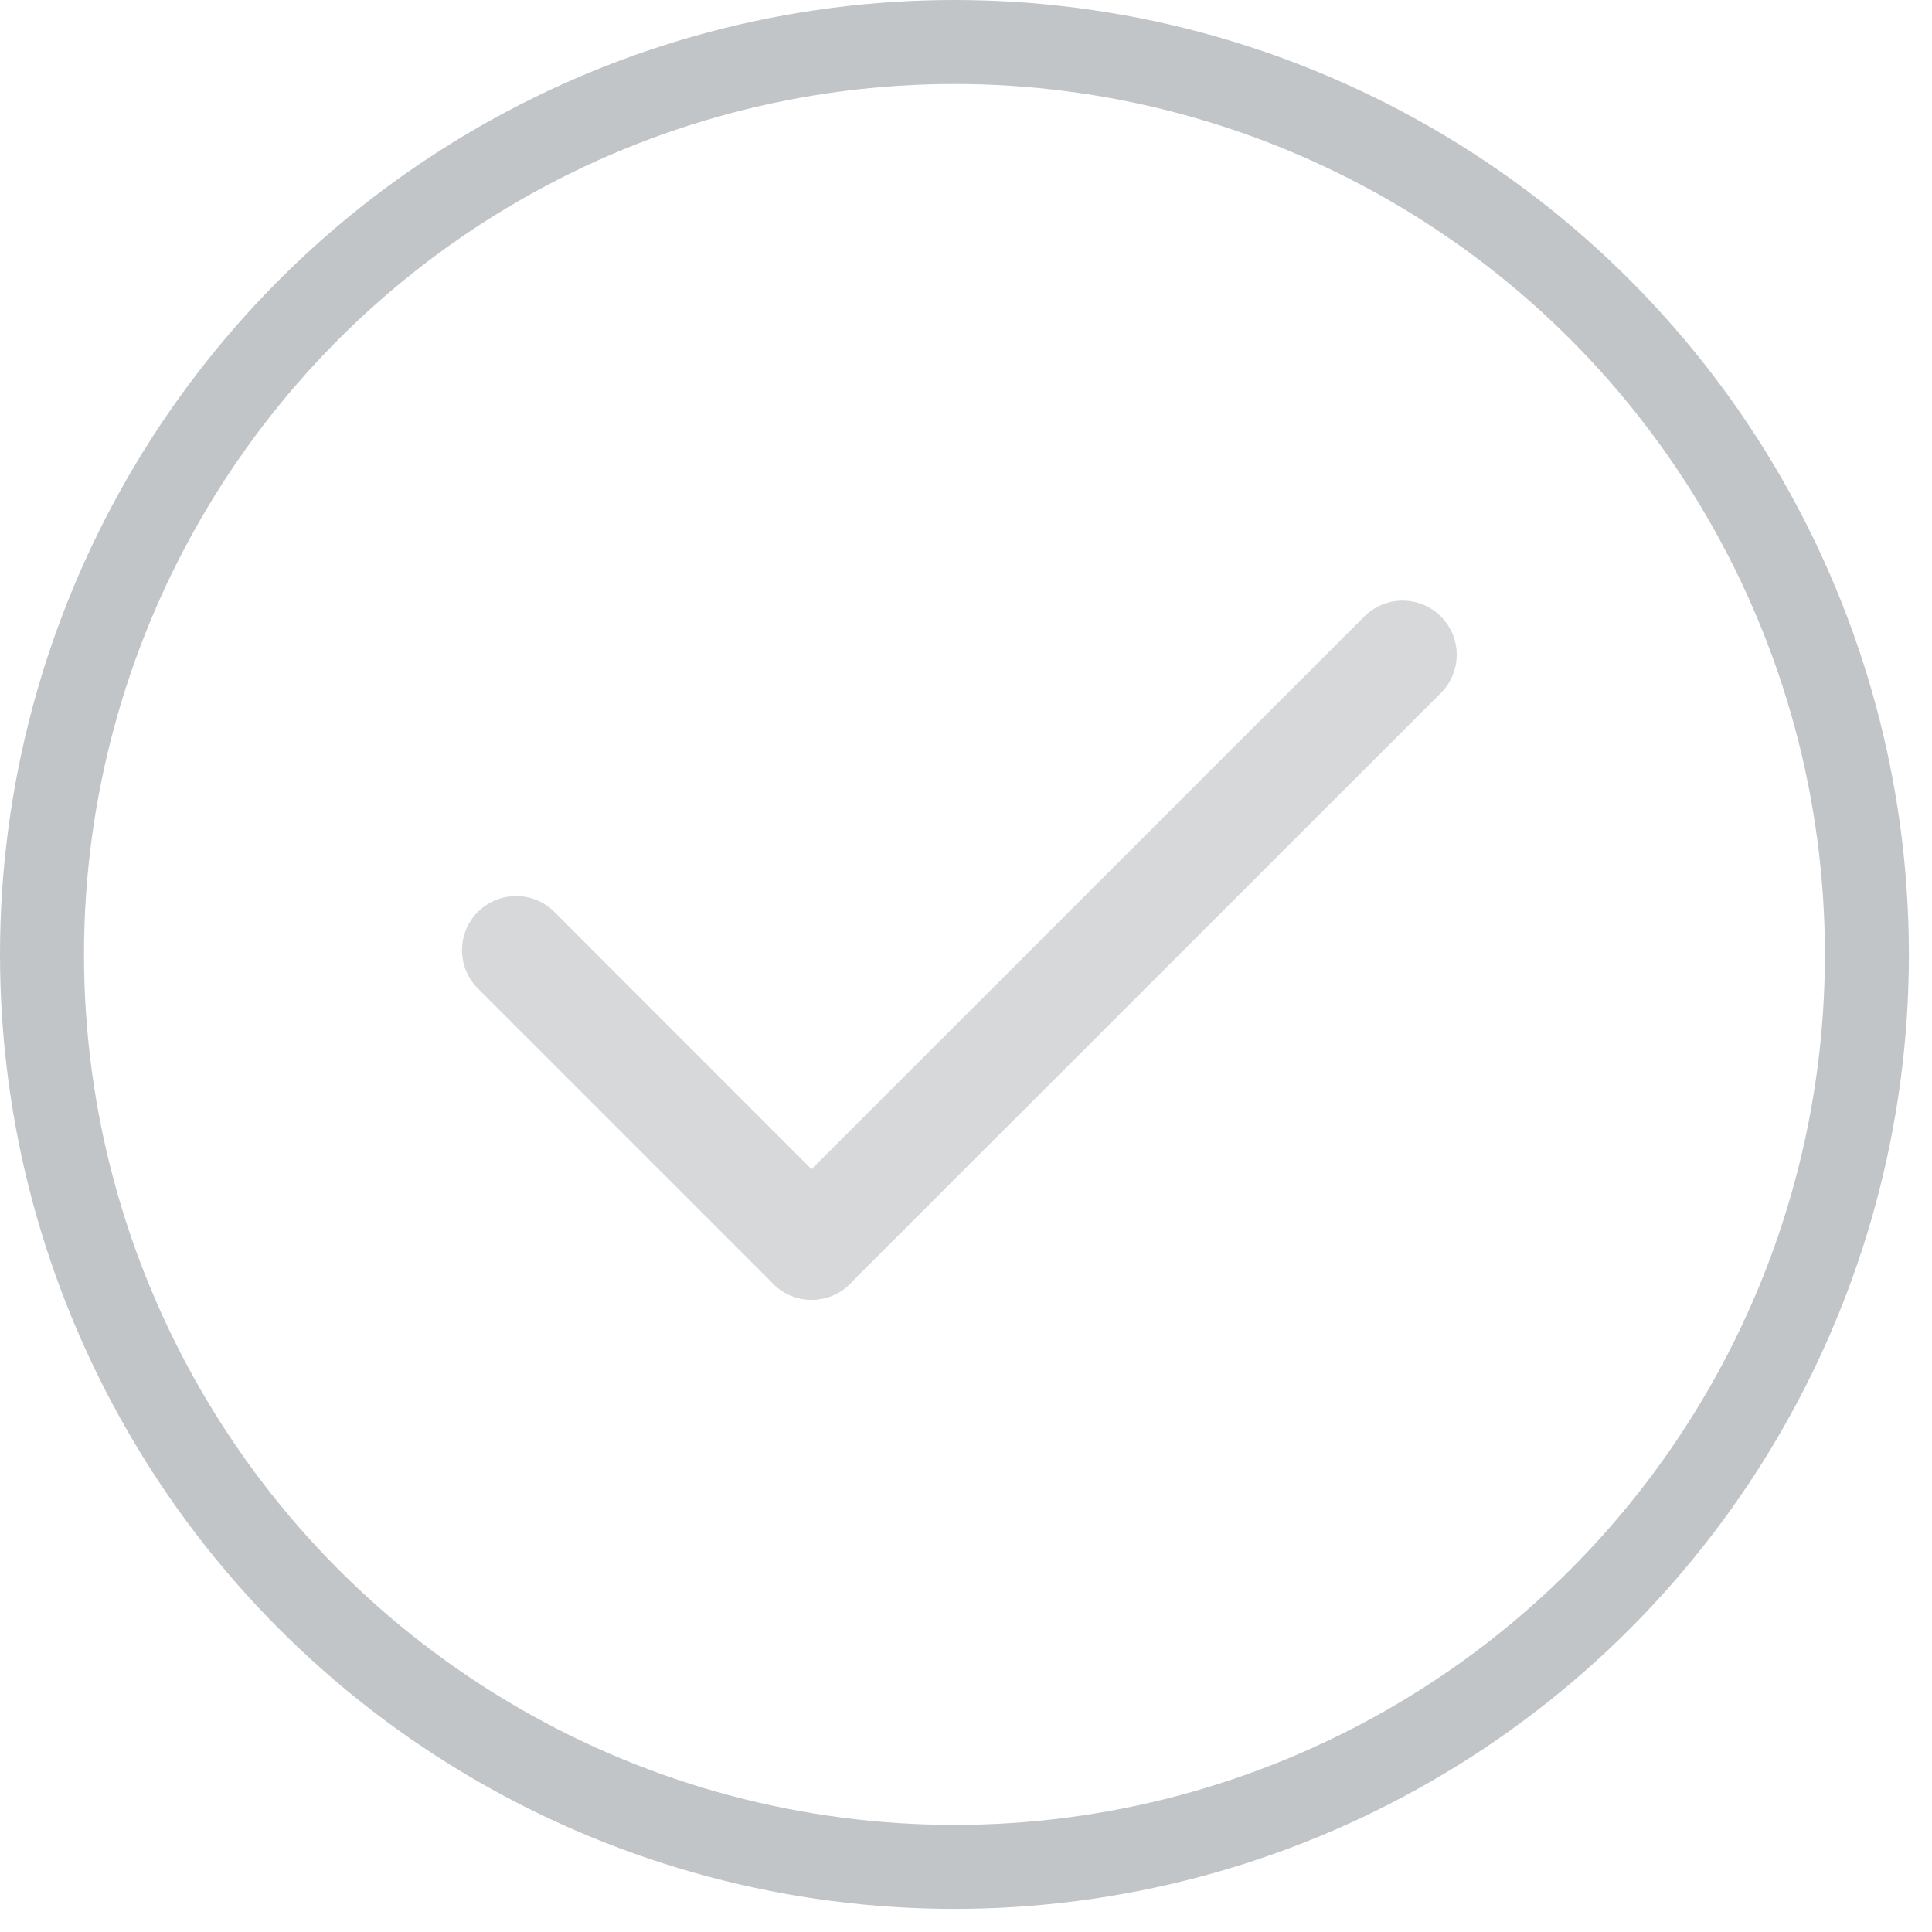 <svg width="46" height="46" viewBox="0 0 46 46" fill="none" xmlns="http://www.w3.org/2000/svg">
    <circle cx="22.725" cy="22.725" r="21.725" stroke="#323D47" stroke-opacity="0.3"
        stroke-width="2" />
    <g opacity="0.2">
        <path
            d="M19.322 30.947C18.993 30.947 18.663 30.82 18.413 30.57L11.378 23.535C10.874 23.032 10.874 22.217 11.378 21.713C11.881 21.21 12.696 21.21 13.2 21.713L20.234 28.751C20.738 29.254 20.738 30.069 20.234 30.573C19.981 30.823 19.652 30.947 19.322 30.947Z"
            fill="#323D47" />
        <path
            d="M19.322 30.947C18.993 30.947 18.663 30.82 18.413 30.57C17.909 30.066 17.909 29.252 18.413 28.748L32.485 14.678C32.988 14.175 33.803 14.175 34.307 14.678C34.81 15.182 34.81 15.997 34.307 16.5L20.234 30.57C19.981 30.823 19.652 30.947 19.322 30.947Z"
            fill="#323D47" />
    </g>
</svg>
    